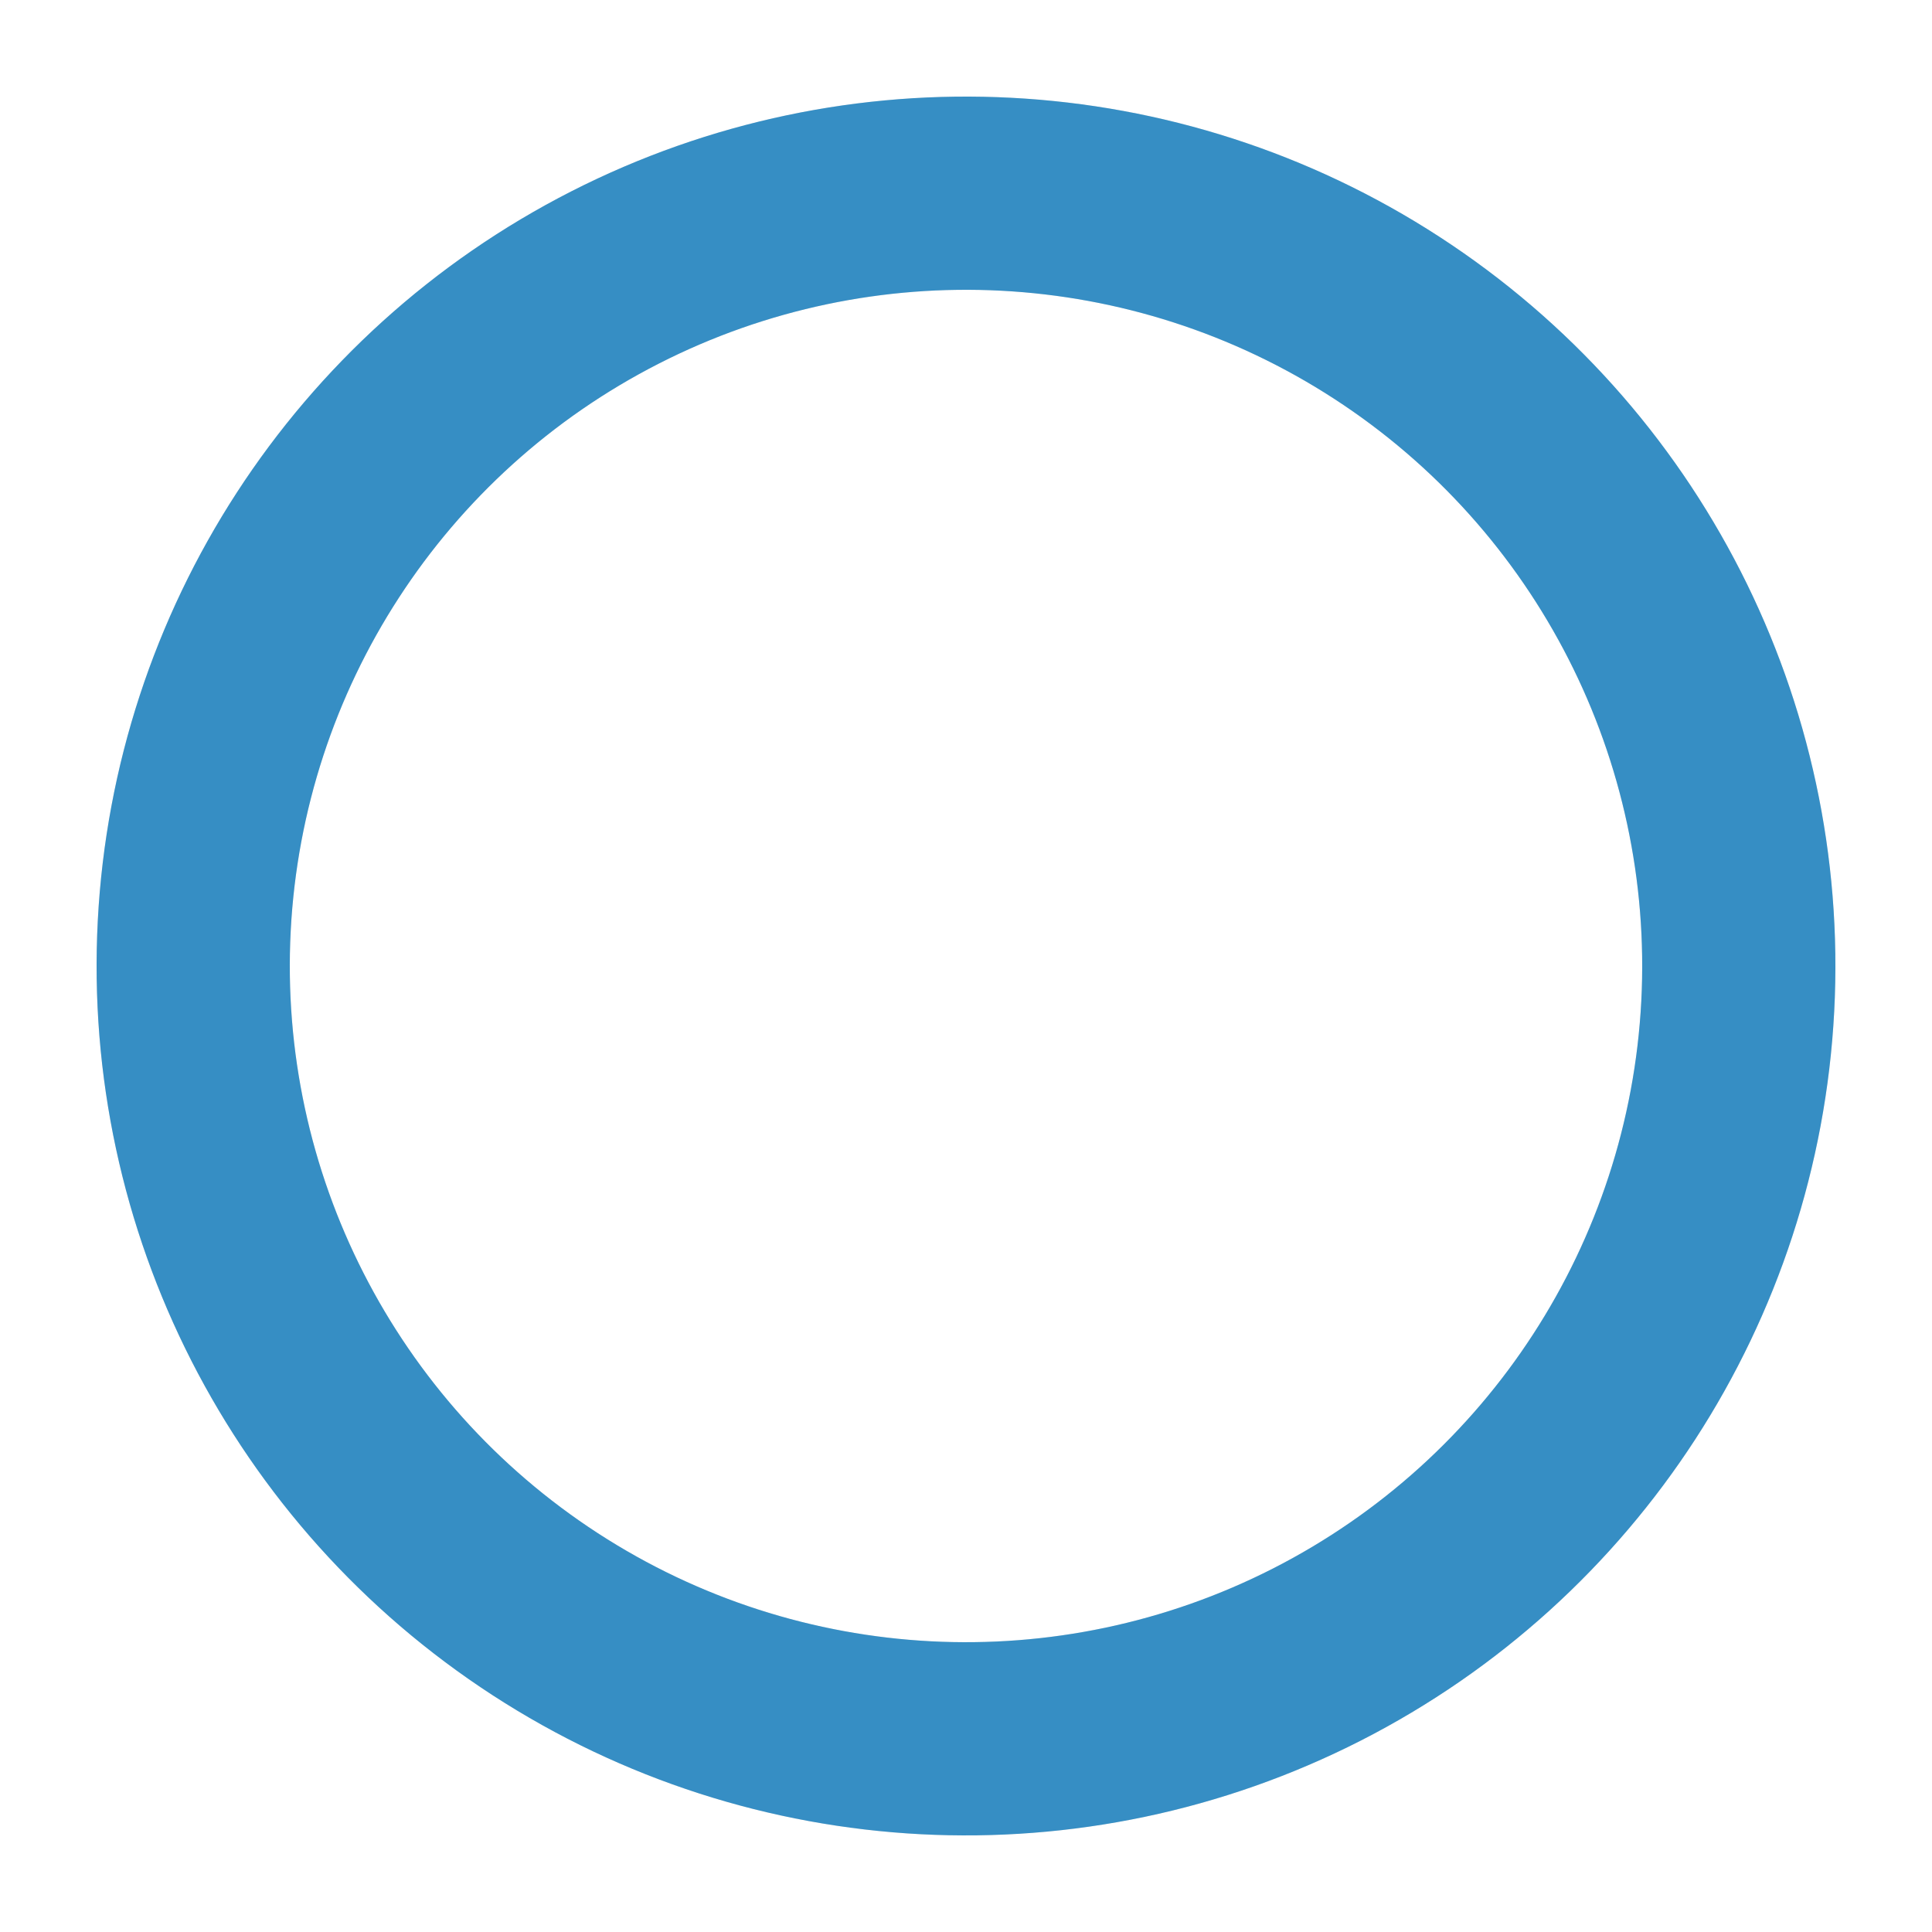 <svg width="100%" height="100%" xmlns="http://www.w3.org/2000/svg" viewBox="0 0 100 100" preserveAspectRatio="xMidYMid" class="lds-ring">
    <circle cx="50" cy="50" fill="none" r="40" stroke="#e2e4e3" stroke-width="10"></circle>
    <circle cx="50" cy="50" fill="none" r="40" stroke="#368ec4" stroke-width="10" stroke-linecap="round" transform="rotate(3 50 50)">
        <animateTransform attributeName="transform" type="rotate" calcMode="linear" values="0 50 50;180 50 50;720 50 50" keyTimes="0;0.5;1" dur="2s" begin="0s" repeatCount="indefinite"></animateTransform>
        <animate attributeName="stroke-dasharray" calcMode="linear" values="25.133 226.195;125.664 125.664;25.133 226.195" keyTimes="0;0.5;1" dur="2" begin="0s" repeatCount="indefinite"></animate>
    </circle>
</svg>
